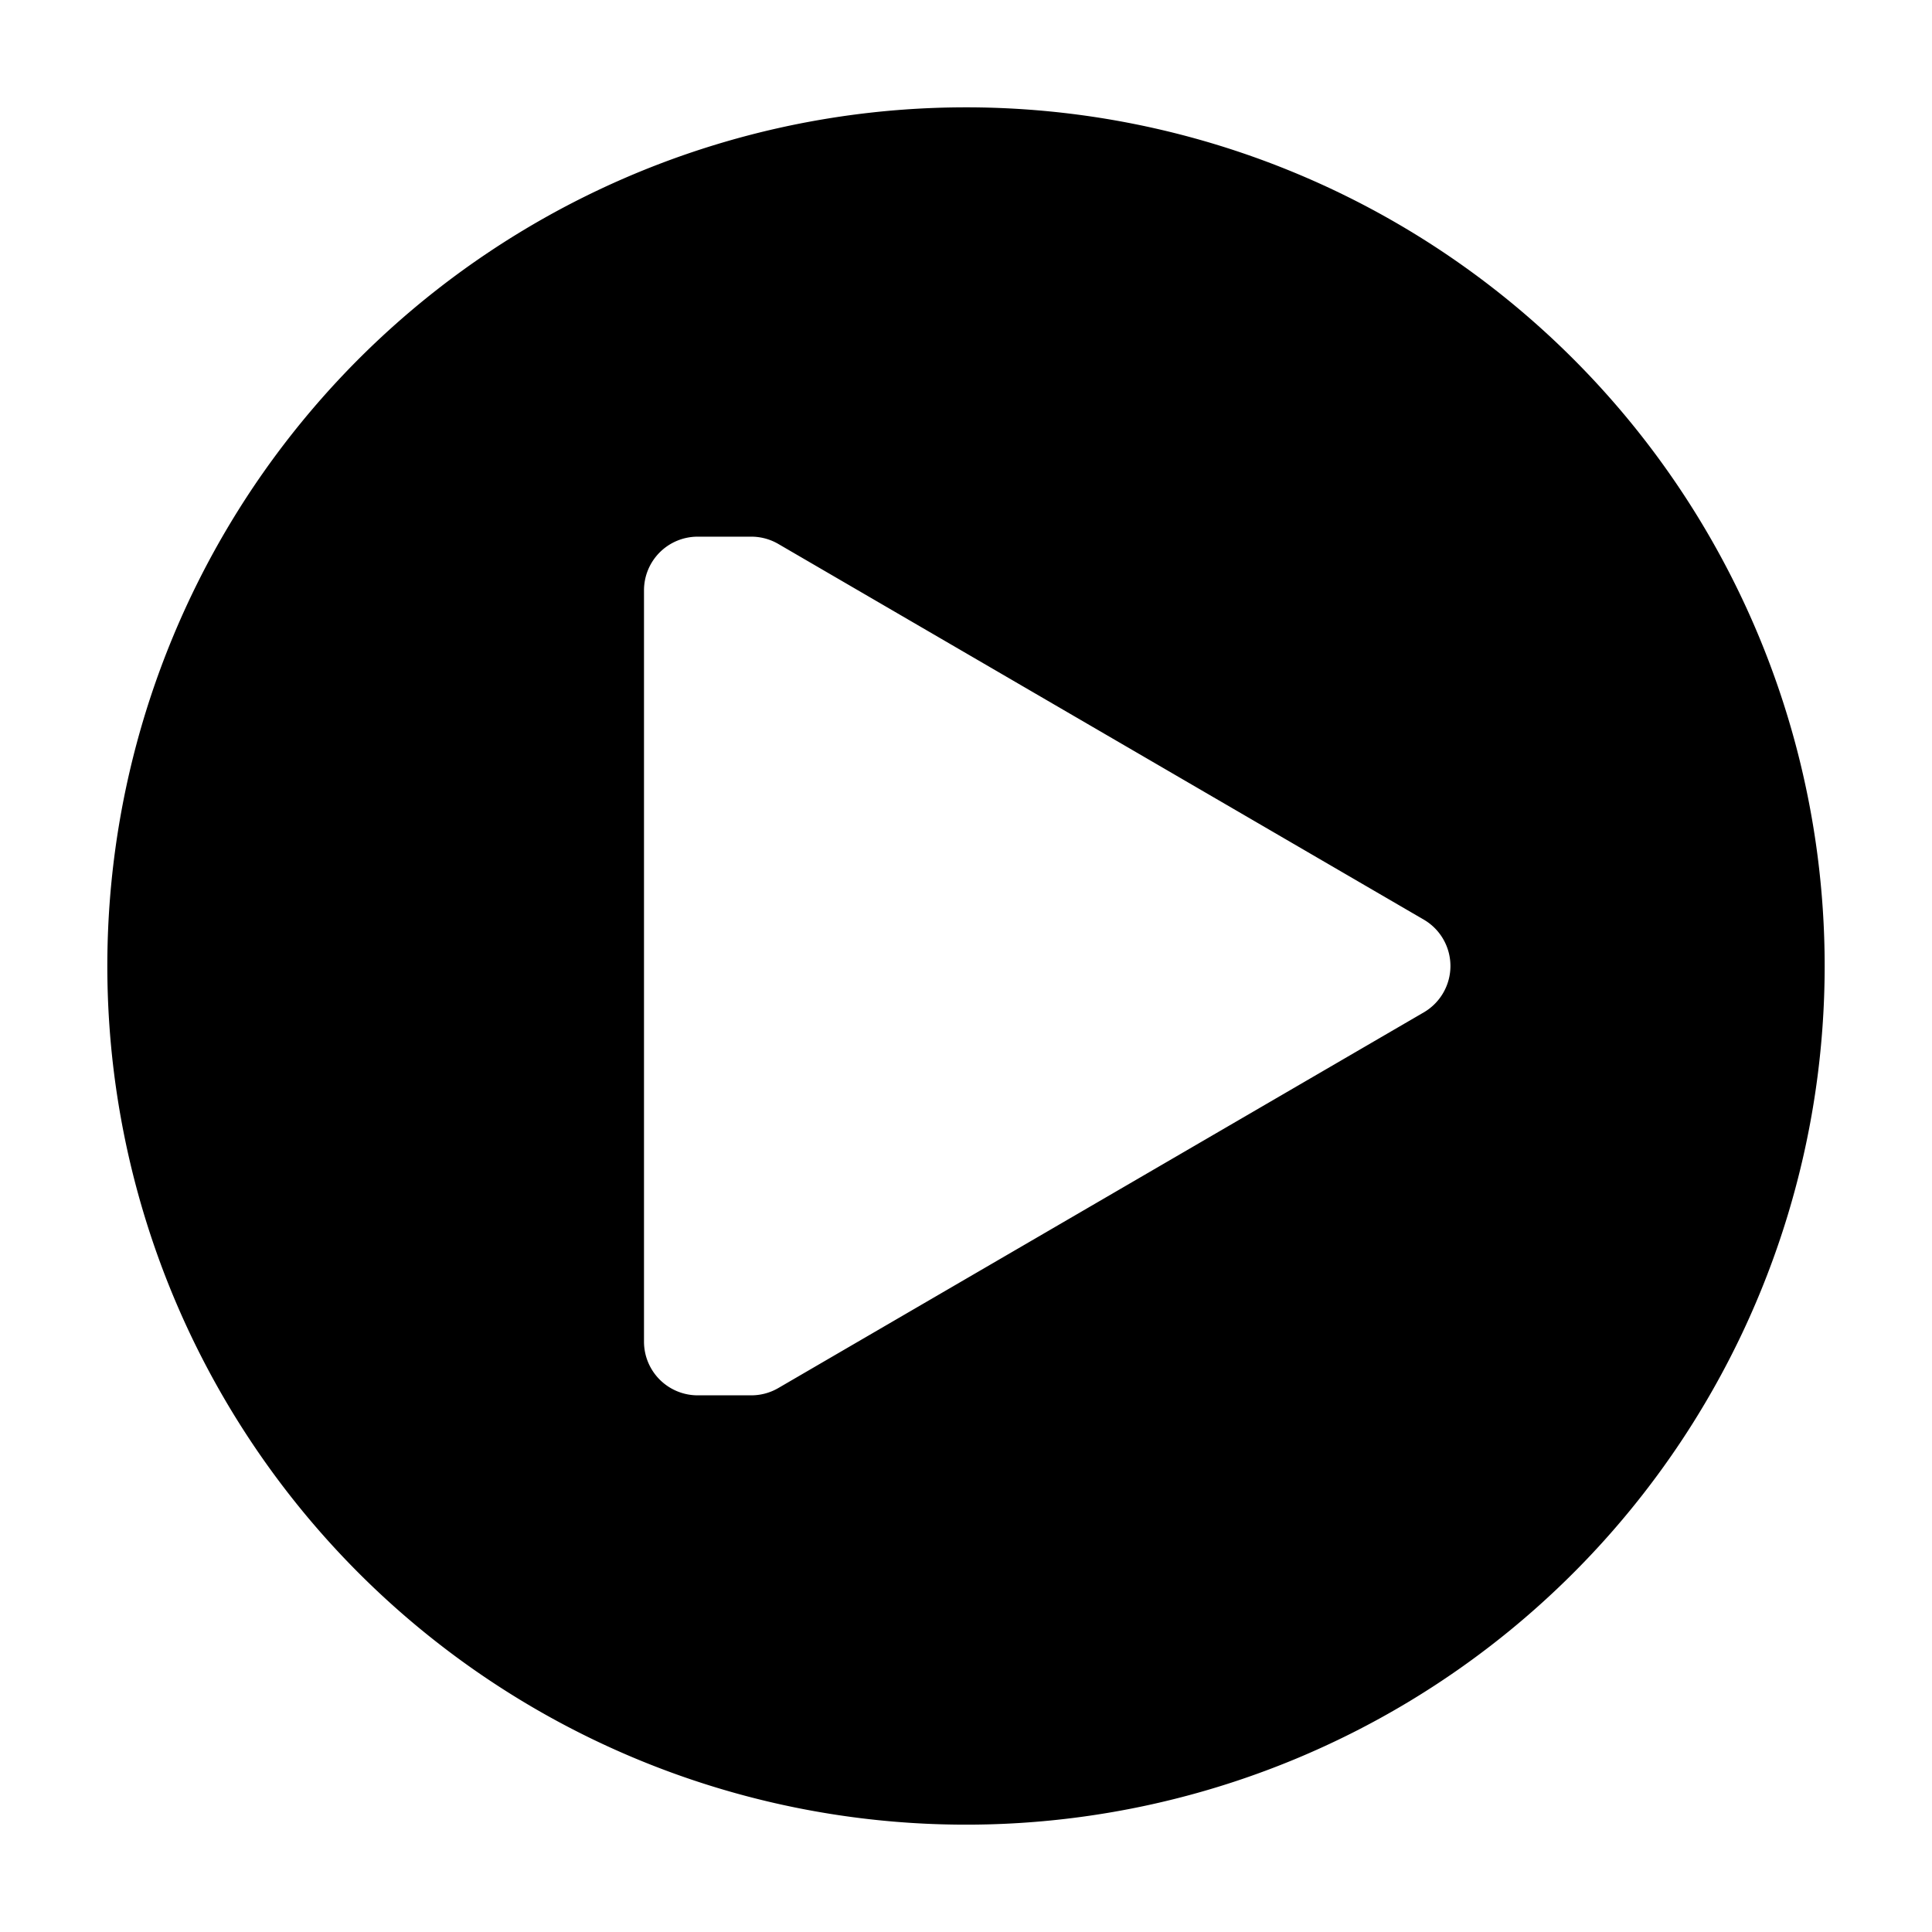 <svg xmlns="http://www.w3.org/2000/svg" height="36" viewBox="0 0 36 36" width="36"><path d="M18 2a16 16 0 1 0 16 16A16 16 0 0 0 18 2Zm8.537 16.86-12.027 7A1 1 0 0 1 14 26h-1a1 1 0 0 1-1-1V11a1 1 0 0 1 1-1h1a1 1 0 0 1 .51.14l12.027 7a1 1 0 0 1 0 1.72Z"/></svg>